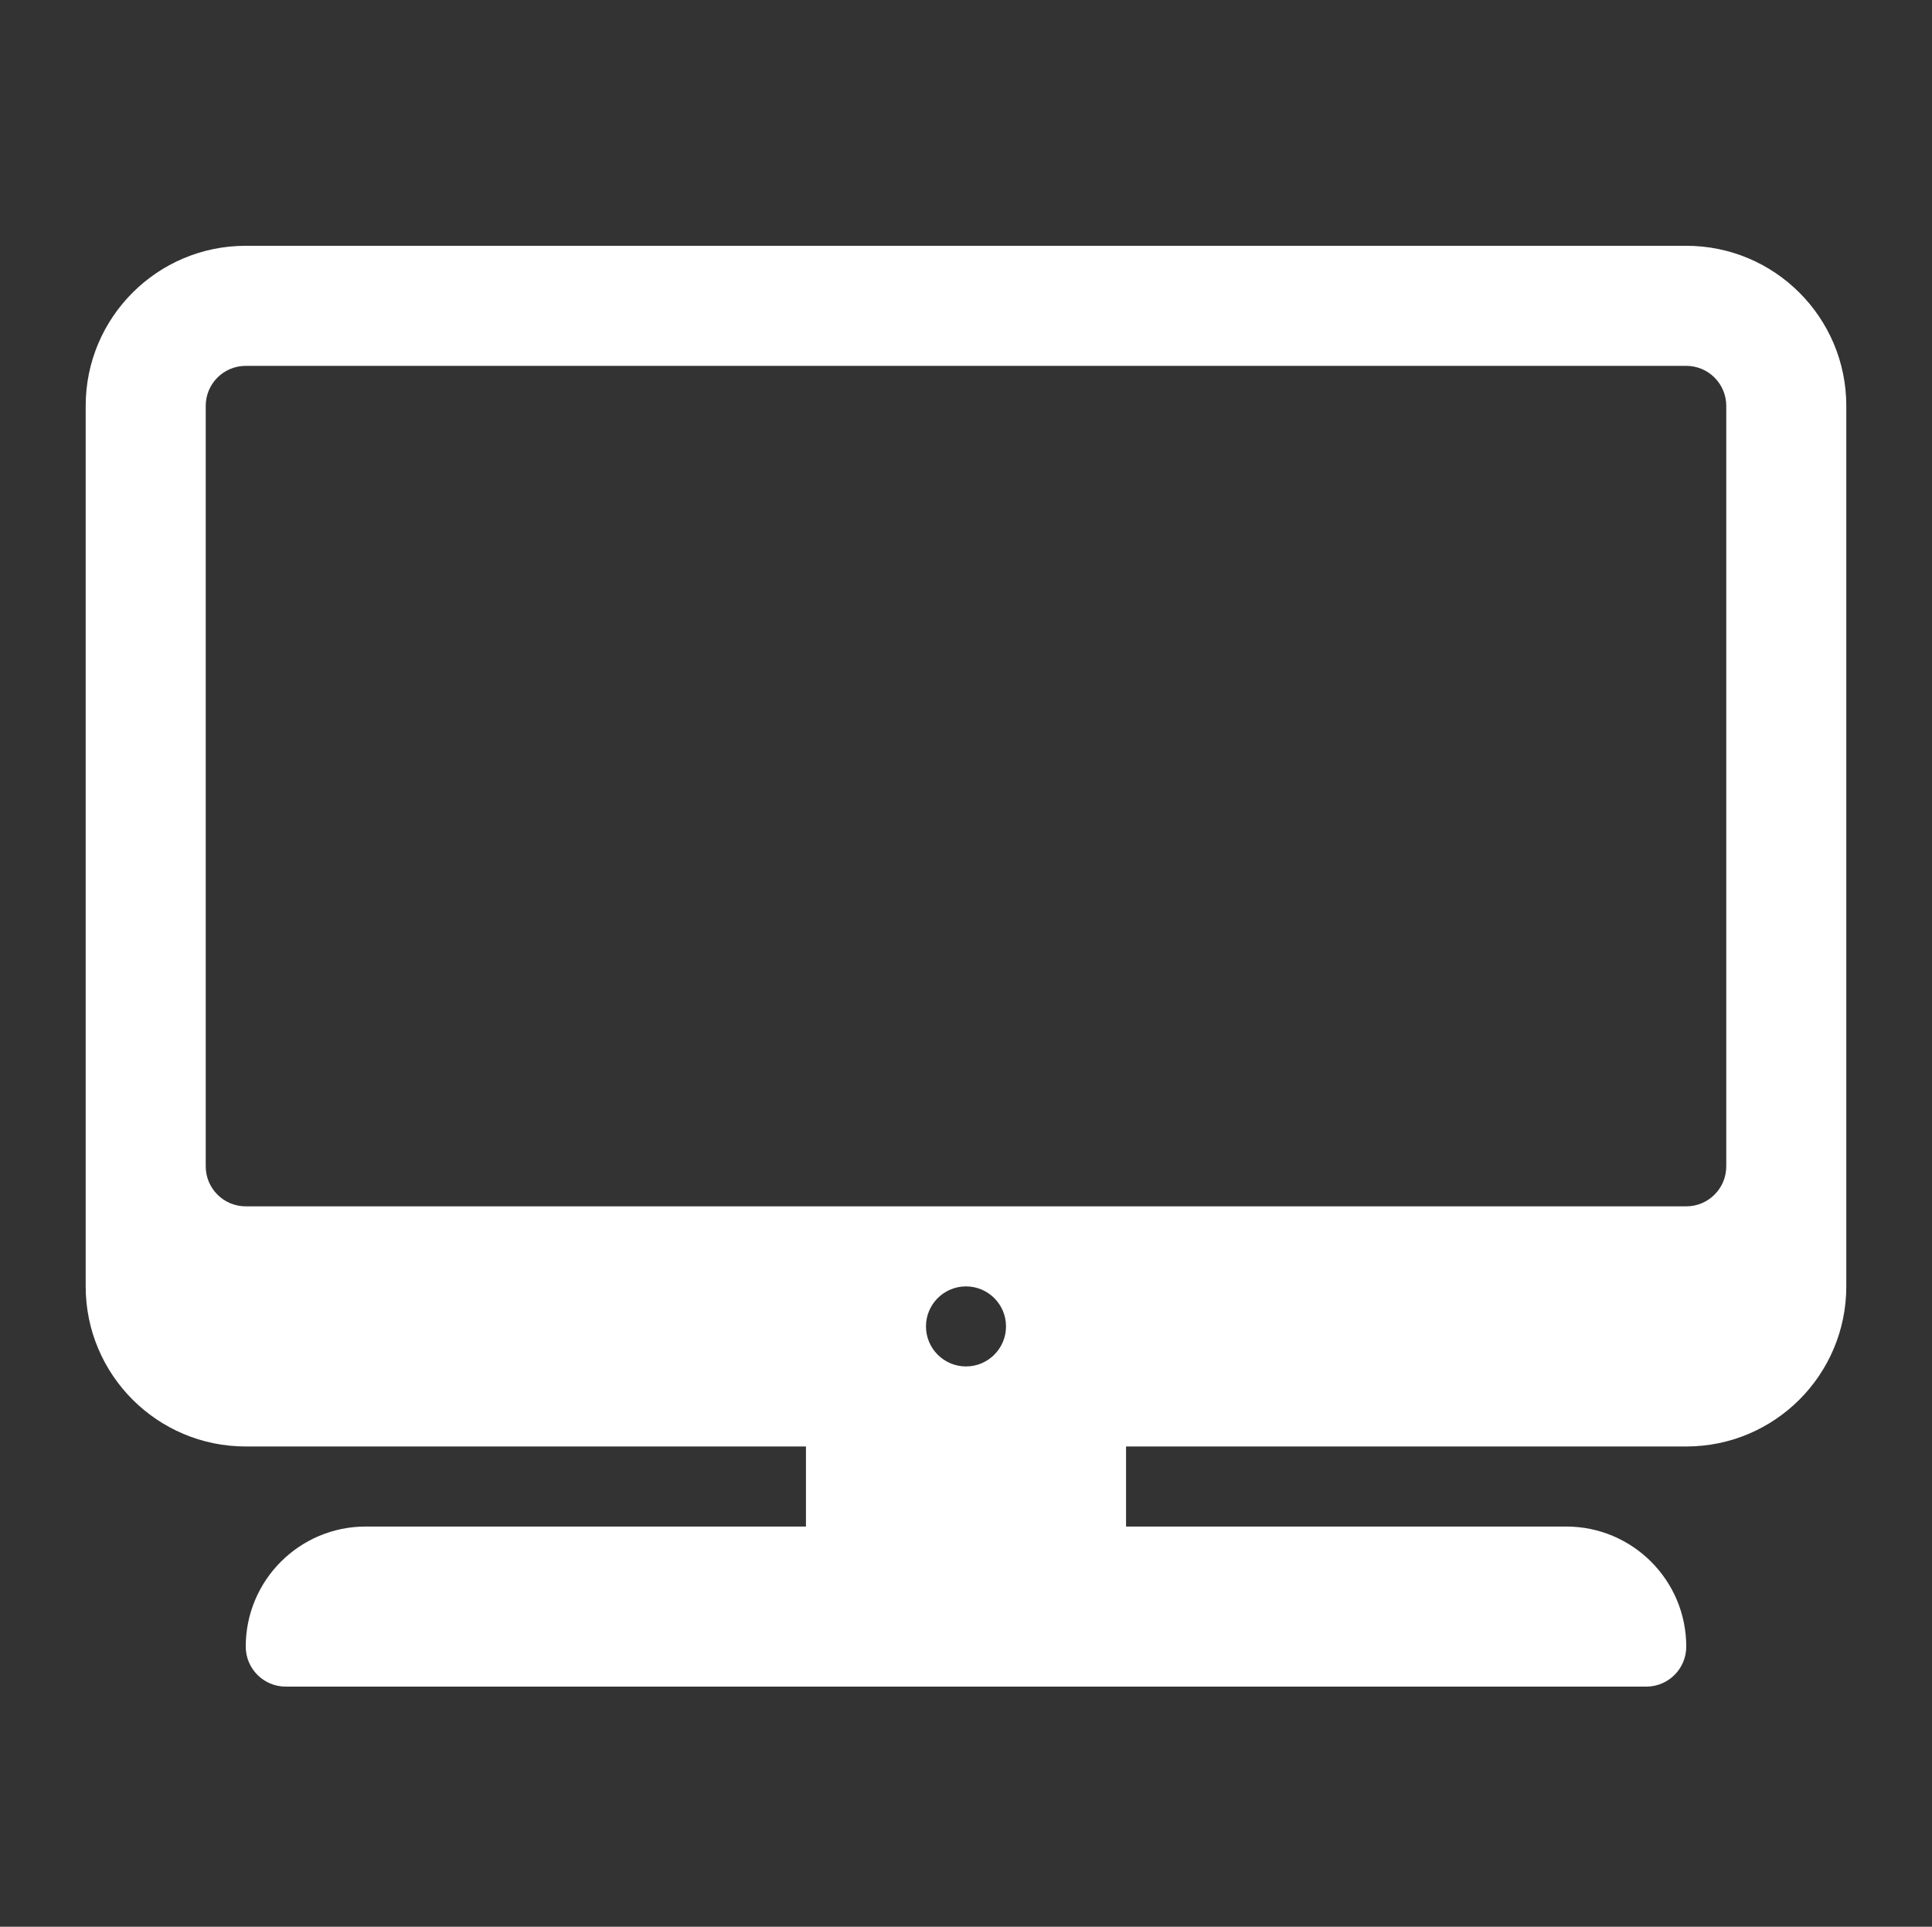 <svg width="342" height="341" xmlns="http://www.w3.org/2000/svg" xmlns:xlink="http://www.w3.org/1999/xlink" xml:space="preserve" overflow="hidden"><rect width="100%" height="100%" fill="#333333" stroke="none"/><defs><clipPath id="clip0"><rect x="702" y="480" width="342" height="341"/></clipPath><clipPath id="clip1"><rect x="703" y="481" width="340" height="340"/></clipPath><clipPath id="clip2"><rect x="703" y="481" width="340" height="340"/></clipPath><clipPath id="clip3"><rect x="703" y="481" width="340" height="340"/></clipPath></defs><g clip-path="url(#clip0)" transform="translate(-702 -480)"><g clip-path="url(#clip1)"><g clip-path="url(#clip2)"><g clip-path="url(#clip3)"><path d="M1000.5 523.5 745.5 523.5C729.852 523.5 717.167 536.185 717.167 551.833L717.167 707.667C717.167 723.314 729.852 736 745.5 736L844.667 736 844.667 750.167 766.75 750.167C755.014 750.167 745.5 759.68 745.5 771.417 745.5 775.329 748.671 778.5 752.583 778.5L993.417 778.5C997.329 778.5 1000.5 775.329 1000.5 771.417 1000.5 759.68 990.986 750.167 979.25 750.167L901.333 750.167 901.333 736 1000.5 736C1016.15 736 1028.83 723.314 1028.83 707.667L1028.83 551.833C1028.83 536.185 1016.15 523.5 1000.5 523.5ZM865.917 714.75C865.917 710.838 869.088 707.667 873 707.667 876.912 707.667 880.083 710.838 880.083 714.75 880.083 718.662 876.912 721.833 873 721.833 869.088 721.833 865.917 718.662 865.917 714.75ZM1007.58 686.417C1007.58 690.329 1004.41 693.5 1000.5 693.5L745.5 693.5C741.588 693.5 738.417 690.329 738.417 686.417L738.417 551.833C738.417 547.921 741.588 544.75 745.5 544.75L1000.5 544.75C1004.41 544.75 1007.58 547.921 1007.58 551.833Z" fill="#FFFFFF" fill-rule="nonzero" fill-opacity="1"/></g></g></g></g></svg>